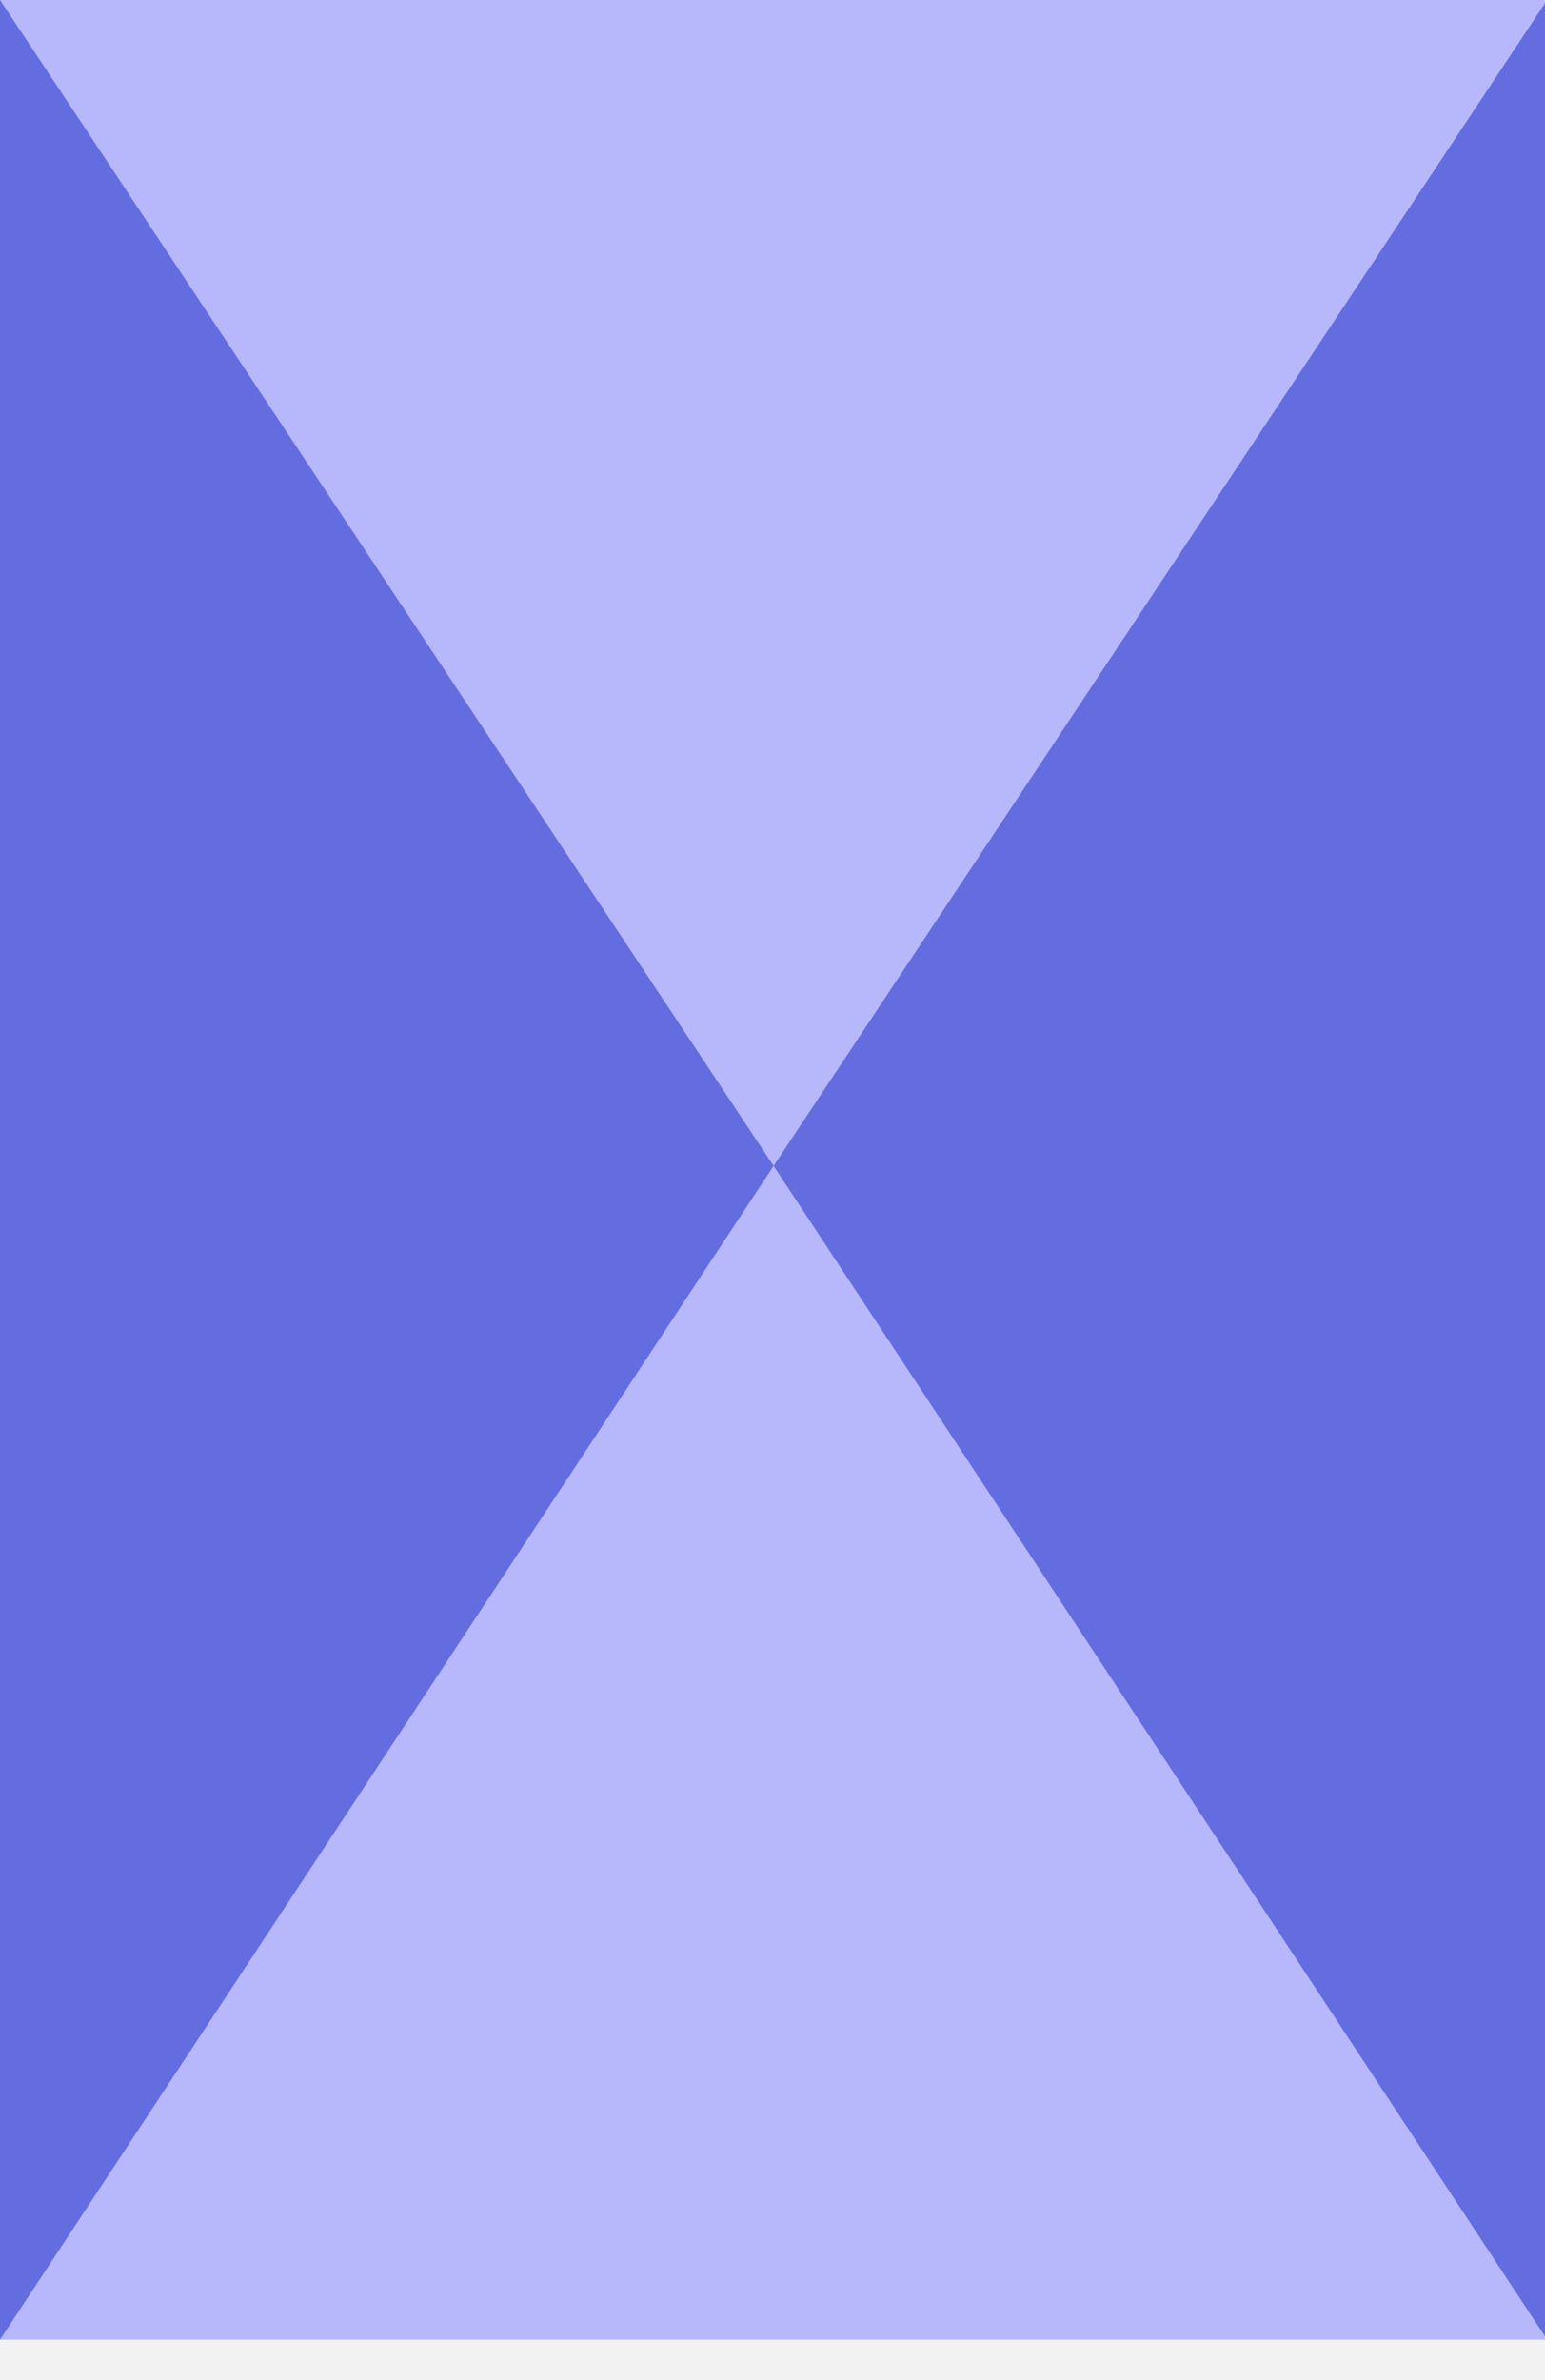 <svg xmlns="http://www.w3.org/2000/svg" xmlns:xlink="http://www.w3.org/1999/xlink" width="100" height="154" viewBox="0 0 100 154">
  <rect x="0" y="0" width="100" height="154" fill="#333333" stroke="none"/>
  <defs>
    <clipPath id="clip-Shield_design_7">
      <rect width="100" height="154"/>
    </clipPath>
  </defs>
  <g id="Shield_design_7" data-name="Shield design 7" clip-path="url(#clip-Shield_design_7)">
    <rect width="100" height="154" fill="#f2f2f2"/>
    <g  >
      <path id="Path_63" data-name="Path 63" d="M0-299.113H100.141V-450.5H0Z" transform="translate(0 450.5)" fill="#b7b7fc"/>
      <g   transform="translate(0 0)">
        <path id="Path_64" data-name="Path 64" d="M0,0V151.387L50.07,75.442Z" fill="#636ddf"/>
      </g>
      <g   transform="translate(50.071 0)">
        <path id="Path_65" data-name="Path 65" d="M-98.929,0-149,75.442l50.07,75.945Z" transform="translate(148.999)" fill="#636ddf"/>
      </g>
    </g>
  </g>
</svg>
